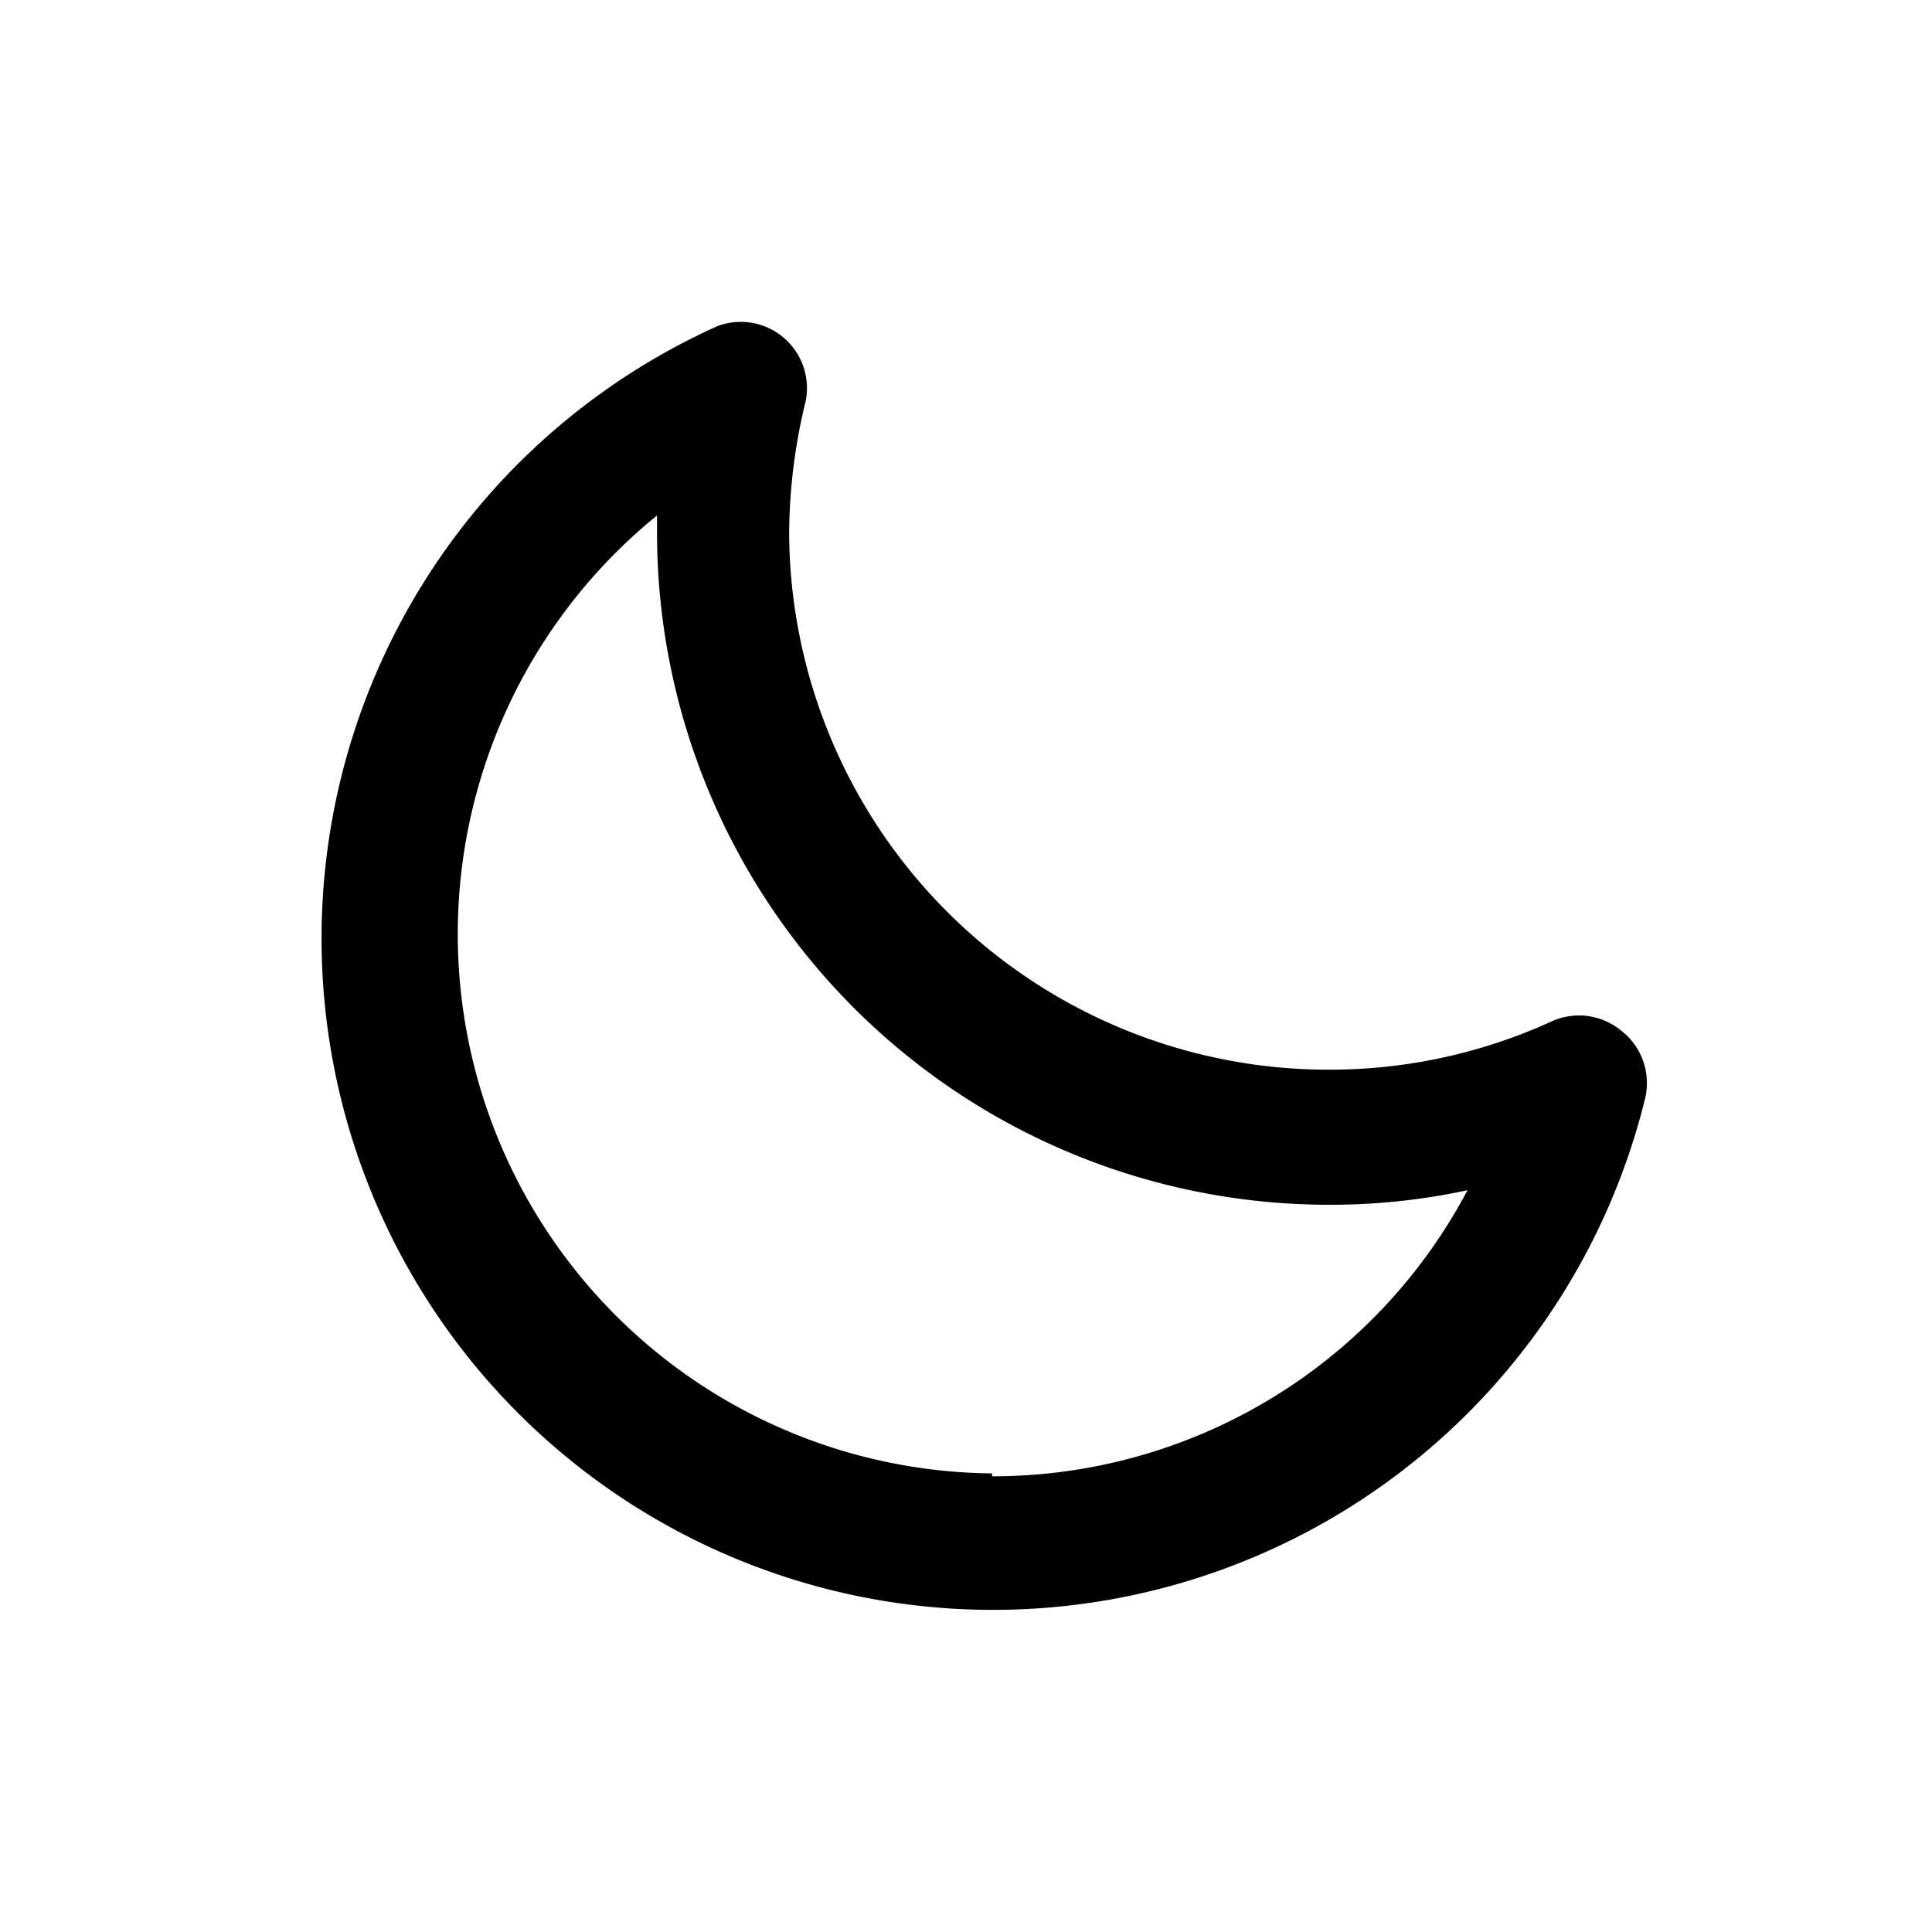 <svg id="moon" xmlns="http://www.w3.org/2000/svg" width="24" height="24" viewBox="0 0 24 24">
  <rect id="Shape" width="24" height="24" fill="none" opacity="0.12"/>
  <path id="moon-2" data-name="moon" d="M18.159,11.1a.823.823,0,0,0-.864-.115,6.622,6.622,0,0,1-2.772.6,6.7,6.7,0,0,1-6.7-6.663,7.066,7.066,0,0,1,.206-1.645.823.823,0,0,0-1.094-.93,8.341,8.341,0,1,0,11.516,9.616A.823.823,0,0,0,18.159,11.1Zm-7.815,5.5A6.7,6.7,0,0,1,6.182,4.7v.222a8.349,8.349,0,0,0,8.341,8.341,8.053,8.053,0,0,0,1.727-.181,6.671,6.671,0,0,1-5.906,3.554Z" transform="translate(1.98 1.703)" />
</svg>
